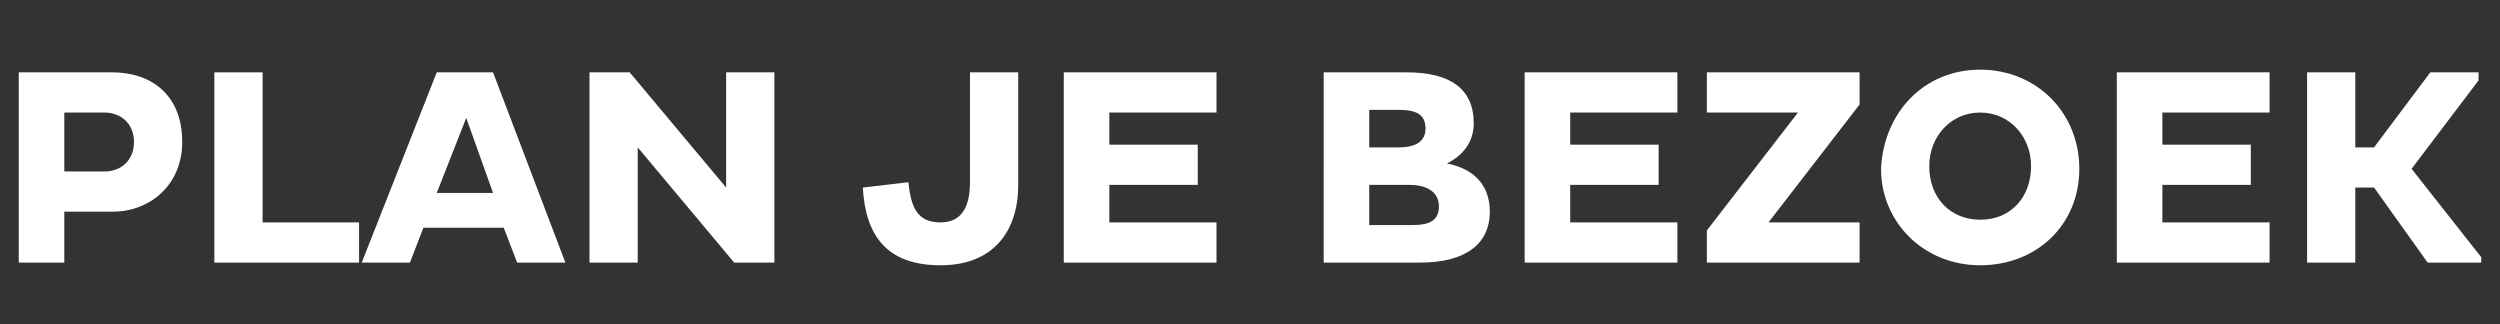 <?xml version="1.0" encoding="utf-8"?>
<!-- Generator: Adobe Illustrator 23.0.2, SVG Export Plug-In . SVG Version: 6.00 Build 0)  -->
<svg version="1.1" id="Laag_1" xmlns="http://www.w3.org/2000/svg" xmlns:xlink="http://www.w3.org/1999/xlink" x="0px" y="0px"
	 width="93.3px" height="12.1px" viewBox="0 0 93.3 12.1" style="enable-background:new 0 0 93.3 12.1;" xml:space="preserve">
<rect x="0" y="0" width="93.3" height="12.1" fill="#333333" stroke="none"/>
<style type="text/css">
	.st0{fill:#FFFFFF;}
</style>
<g>
	<path class="st0" d="M0.7,2.7h3.5c1.4,0,2.6,0.8,2.6,2.6c0,1.6-1.2,2.6-2.6,2.6H2.4v1.9H0.7V2.7z M2.4,4.2v2.2h1.5
		C4.5,6.4,5,6,5,5.3c0-0.7-0.5-1.1-1.1-1.1H2.4z"/>
	<path class="st0" d="M8,9.8V2.7h1.8v5.6h3.6v1.5H8z"/>
	<path class="st0" d="M16.3,2.7h2.1l2.7,7.1h-1.8l-0.5-1.3h-3l-0.5,1.3h-1.8L16.3,2.7z M16.3,7.2h2.1l-1-2.8L16.3,7.2z"/>
	<path class="st0" d="M23.8,5.5v4.3H22V2.7h1.5L27.1,7V2.7h1.8v7.1h-1.5L23.8,5.5z"/>
	<path class="st0" d="M38,2.7v4.2c0,1.7-0.9,3-2.9,3c-2,0-2.8-1.1-2.9-2.9l1.7-0.2c0.1,0.9,0.3,1.5,1.2,1.5c0.8,0,1.1-0.6,1.1-1.5
		V2.7H38z"/>
	<path class="st0" d="M39.7,9.8V2.7h5.7v1.5h-4v1.2h3.3v1.5h-3.3v1.4h4v1.5H39.7z"/>
	<path class="st0" d="M49.3,2.7h3.2c1.6,0,2.5,0.6,2.5,1.9c0,0.7-0.4,1.2-1,1.5c1,0.2,1.6,0.8,1.6,1.8c0,1.2-0.9,1.9-2.6,1.9h-3.6
		V2.7z M52.2,5.5c0.6,0,1-0.2,1-0.7c0-0.5-0.3-0.7-1-0.7h-1.1v1.4H52.2z M52.7,8.4c0.7,0,1-0.2,1-0.7c0-0.5-0.4-0.8-1.1-0.8h-1.5
		v1.5H52.7z"/>
	<path class="st0" d="M56.9,9.8V2.7h5.7v1.5h-4v1.2h3.3v1.5h-3.3v1.4h4v1.5H56.9z"/>
	<path class="st0" d="M67.1,4.2h-3.4V2.7h5.7v1.2L66,8.3h3.4v1.5h-5.7V8.6L67.1,4.2z"/>
	<path class="st0" d="M73.9,2.6c2.1,0,3.7,1.6,3.7,3.7c0,2.1-1.6,3.6-3.7,3.6c-2.1,0-3.7-1.6-3.7-3.6C70.3,4.2,71.8,2.6,73.9,2.6z
		 M73.9,8.2c1.2,0,1.9-0.9,1.9-2c0-1.1-0.8-2-1.9-2c-1.1,0-1.9,0.9-1.9,2C72,7.4,72.8,8.2,73.9,8.2z"/>
	<path class="st0" d="M79,9.8V2.7h5.7v1.5h-4v1.2h3.3v1.5h-3.3v1.4h4v1.5H79z"/>
	<path class="st0" d="M86.1,2.7h1.8v2.8h0.7l2.1-2.8h1.8V3L90,6.3l2.6,3.3v0.2h-2L88.6,7h-0.7v2.8h-1.8V2.7z"/>
</g>
</svg>

